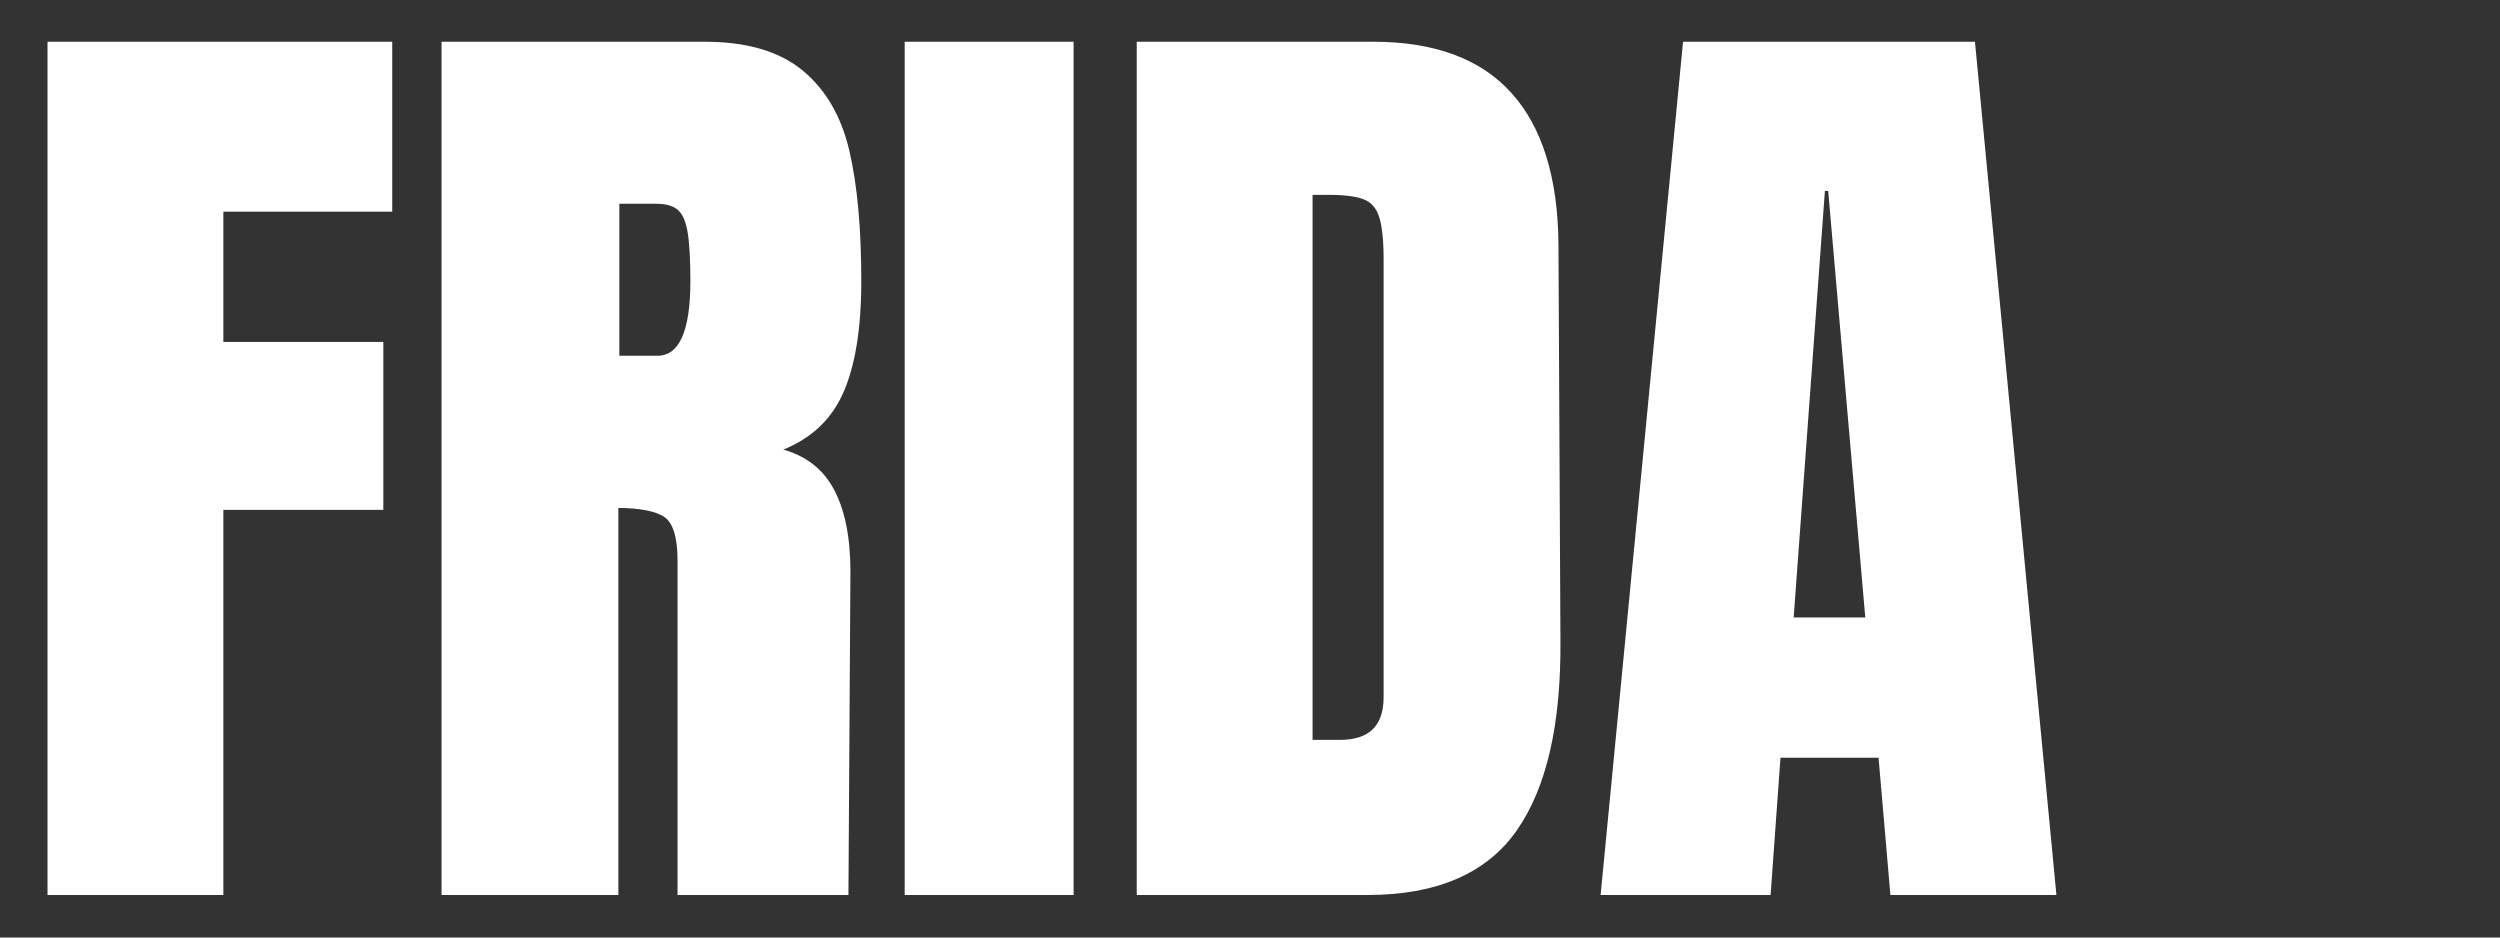<svg width="1000px" height="375px" xmlns="http://www.w3.org/2000/svg" xmlns:xlink="http://www.w3.org/1999/xlink">
<rect width="100%" height="100%" fill="#333333" stroke="none"/>
<g style="">  <path d="M20.01,357 L20.01,17.695 L155.89,17.695 L155.89,83.66 L88.345,83.66 L88.345,137.775 L152.335,137.775 L152.335,202.95 L88.345,202.95 L88.345,357 Z M177.615,17.695 L281.895,17.695 C298.485,17.695,311.322,21.447,320.408,28.953 C329.493,36.458,335.615,46.991,338.775,60.553 C341.935,74.114,343.515,91.428,343.515,112.495 C343.515,131.718,341.013,146.728,336.01,157.525 C331.007,168.322,322.317,175.827,309.94,180.04 C320.21,182.147,327.649,187.282,332.257,195.445 C336.866,203.608,339.17,214.668,339.17,228.625 L338.38,357 L272.02,357 L272.02,224.28 C272.02,214.8,270.177,208.743,266.49,206.11 C262.803,203.477,256.088,202.16,246.345,202.16 L246.345,357 L177.615,357 Z M262.935,143.305 C272.415,143.305,277.155,133.035,277.155,112.495 C277.155,103.542,276.76,96.827,275.97,92.35 C275.18,87.873,273.732,84.779,271.625,83.067 C269.518,81.356,266.49,80.5,262.54,80.5 L246.74,80.5 L246.74,143.305 Z M362.87,357 L362.87,17.695 L428.44,17.695 L428.44,357 Z M455.695,17.695 L549.31,17.695 C573.537,17.695,591.707,24.41,603.82,37.84 C615.933,51.27,622.122,71.152,622.385,97.485 L623.175,256.275 C623.438,289.719,617.645,314.867,605.795,331.72 C593.945,348.573,574.327,357,546.94,357 L455.695,357 Z M535.88,296.96 C548.257,296.96,554.445,290.903,554.445,278.79 L554.445,103.805 C554.445,96.168,553.853,90.441,552.668,86.623 C551.482,82.804,549.31,80.237,546.15,78.92 C542.99,77.603,538.118,76.945,531.535,76.945 L524.03,76.945 L524.03,296.96 Z M641.345,357 L674.13,17.695 L789.075,17.695 L821.465,357 L757.08,357 L752.34,302.095 L711.26,302.095 L707.31,357 Z M716.395,247.98 L747.205,247.98 L732.195,75.365 L729.035,75.365 Z M61.09,937 L61.09,825.215 L6.975,597.695 L74.125,597.695 L93.085,712.64 L112.045,597.695 L179.195,597.695 L125.08,825.215 L125.08,937 Z " style="fill: rgba(255, 255, 255, 1); stroke-width: 2px; stroke: rgba(255, 255, 255, 1); " fill="#feffff" stroke="#ffffff" stroke-width="2" />
</g></svg>